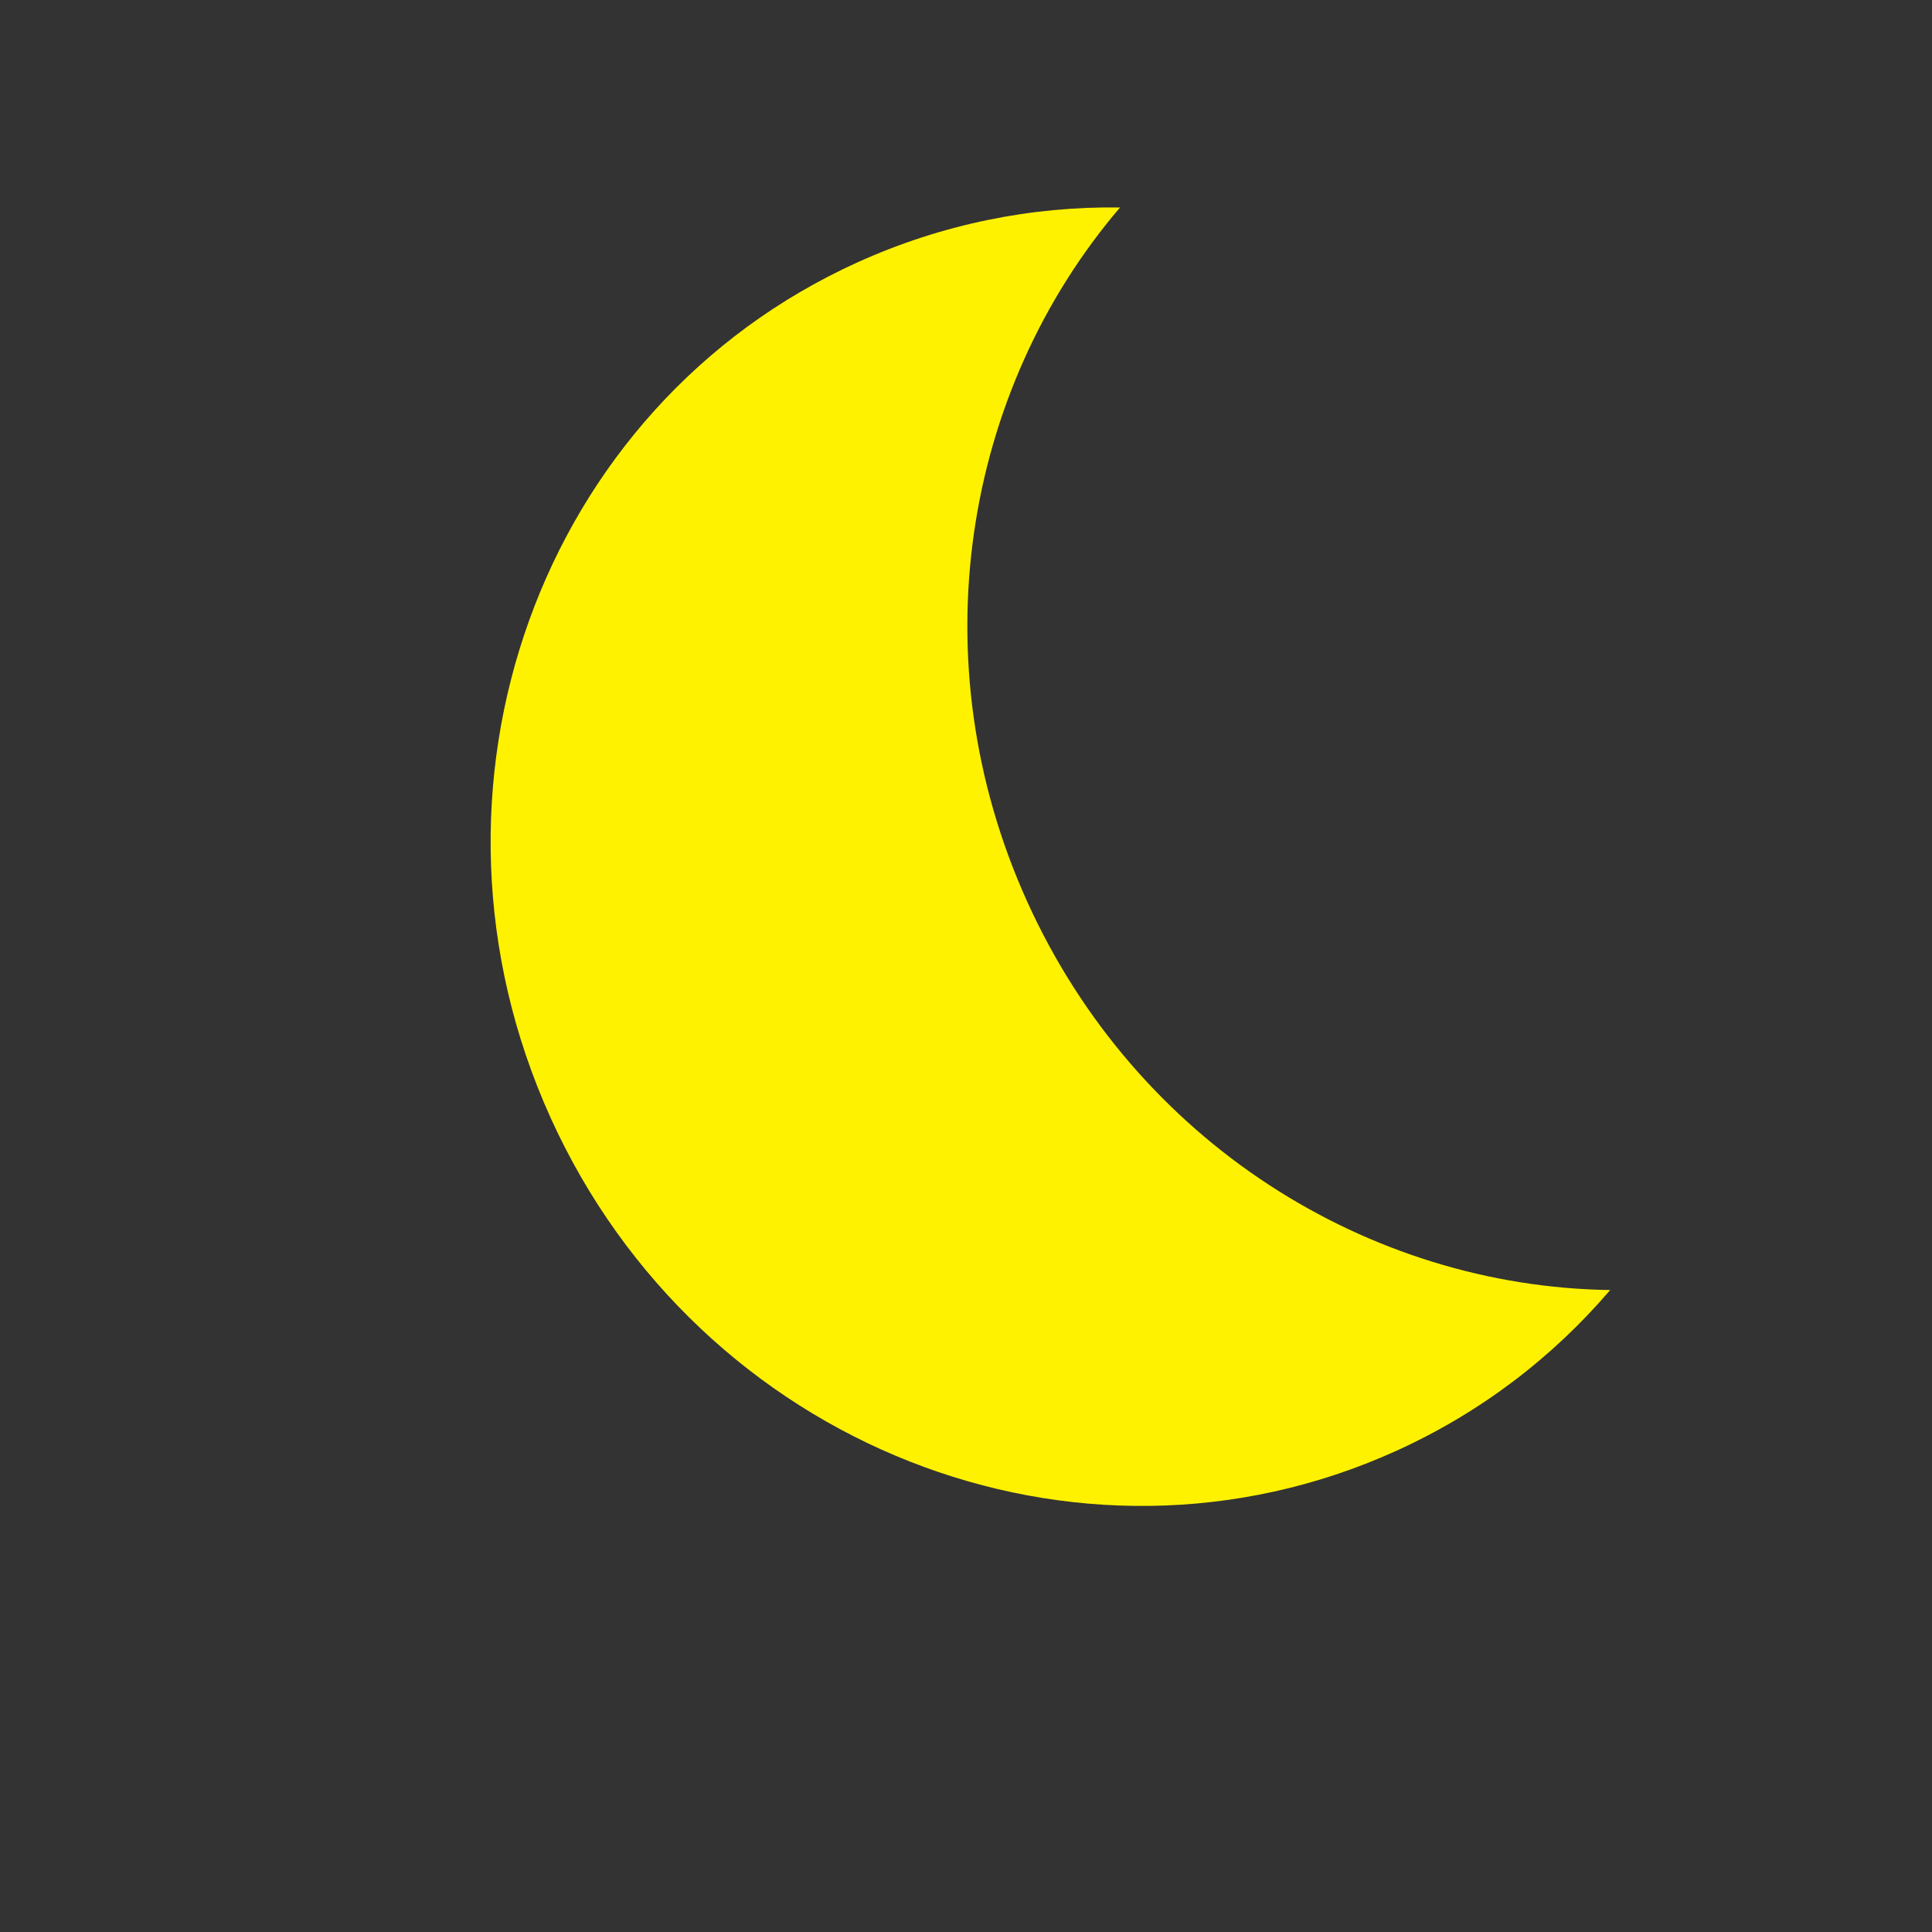 <?xml version="1.0" encoding="utf-8"?>
<!-- Generator: Adobe Illustrator 25.3.1, SVG Export Plug-In . SVG Version: 6.00 Build 0)  -->
<svg version="1.1" id="Layer_1" xmlns="http://www.w3.org/2000/svg" xmlns:xlink="http://www.w3.org/1999/xlink" x="0px" y="0px"
	 viewBox="0 0 500 500" style="enable-background:new 0 0 500 500;" xml:space="preserve">
<rect x="0" y="0" width="500" height="500" fill="#333333" stroke="none"/>
<style type="text/css">
	.st0{fill:#FFF200;}
</style>
<path class="st0" d="M265.85,233.36c-28.19-62.26-16.6-132.11,24.02-179.67c-22.79-0.31-45.91,4.23-67.91,14.19
	c-82.36,37.29-117.95,136.38-79.49,221.34s136.41,123.6,218.77,86.31c22-9.96,40.66-24.33,55.47-41.67
	C354.17,333,294.04,295.62,265.85,233.36z"/>
</svg>
